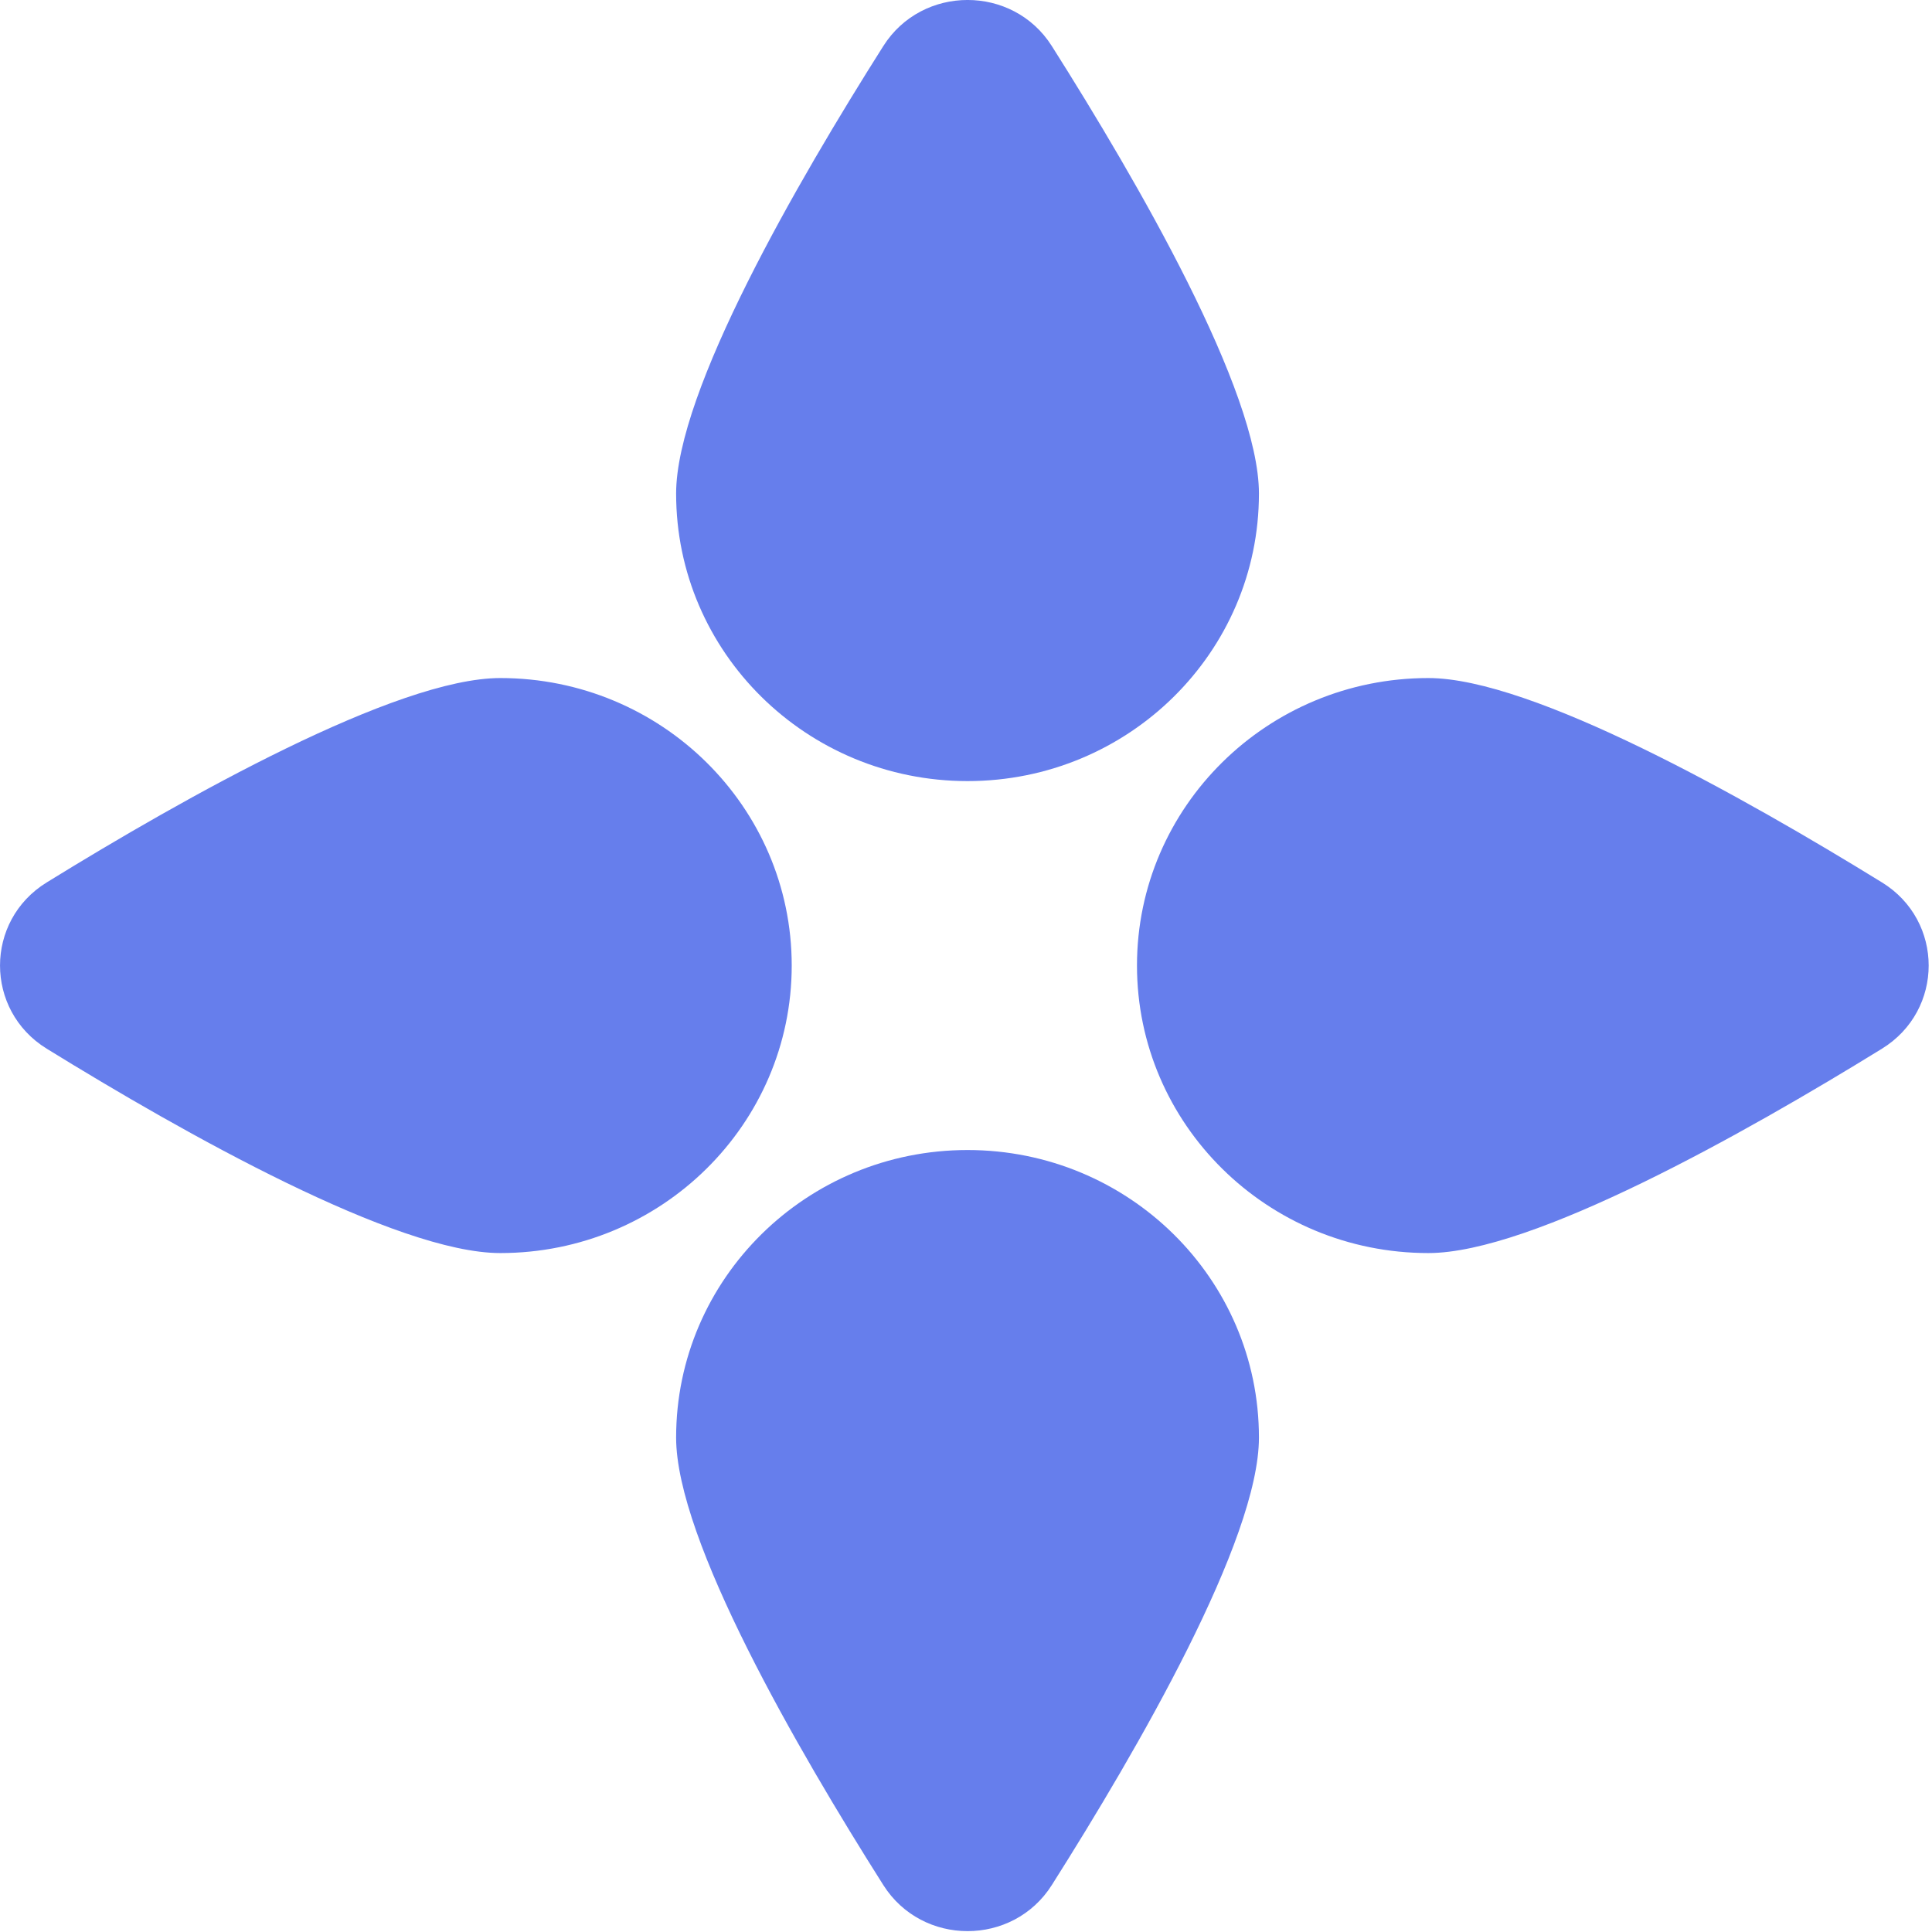 <svg width="24" height="24" viewBox="0 0 24 24" fill="none" xmlns="http://www.w3.org/2000/svg">
<path fill-rule="evenodd" clip-rule="evenodd" d="M12.019 9.703C14.019 9.703 15.639 8.104 15.639 6.131C15.639 4.86 14.135 2.26 13.066 0.572C12.583 -0.191 11.456 -0.191 10.973 0.572C9.904 2.26 8.399 4.86 8.399 6.131C8.399 8.104 10.02 9.703 12.019 9.703Z" fill="#667EEC"/>
<path fill-rule="evenodd" clip-rule="evenodd" d="M9.835 11.994C9.835 10.022 8.214 8.423 6.215 8.423C4.926 8.423 2.29 9.907 0.58 10.962C-0.193 11.438 -0.193 12.55 0.58 13.027C2.29 14.082 4.926 15.566 6.215 15.566C8.214 15.566 9.835 13.967 9.835 11.994Z" fill="#667EEC"/>
<path fill-rule="evenodd" clip-rule="evenodd" d="M12.019 14.286C10.02 14.286 8.399 15.885 8.399 17.858C8.399 19.129 9.904 21.729 10.973 23.417C11.456 24.18 12.583 24.18 13.066 23.417C14.135 21.729 15.639 19.129 15.639 17.858C15.639 15.885 14.019 14.286 12.019 14.286Z" fill="#667EEC"/>
<path fill-rule="evenodd" clip-rule="evenodd" d="M23.379 10.962C21.668 9.907 19.033 8.423 17.744 8.423C15.745 8.423 14.124 10.022 14.124 11.994C14.124 13.967 15.745 15.566 17.744 15.566C19.033 15.566 21.668 14.082 23.379 13.027C24.152 12.55 24.152 11.438 23.379 10.962Z" fill="#667EEC"/>
</svg>
